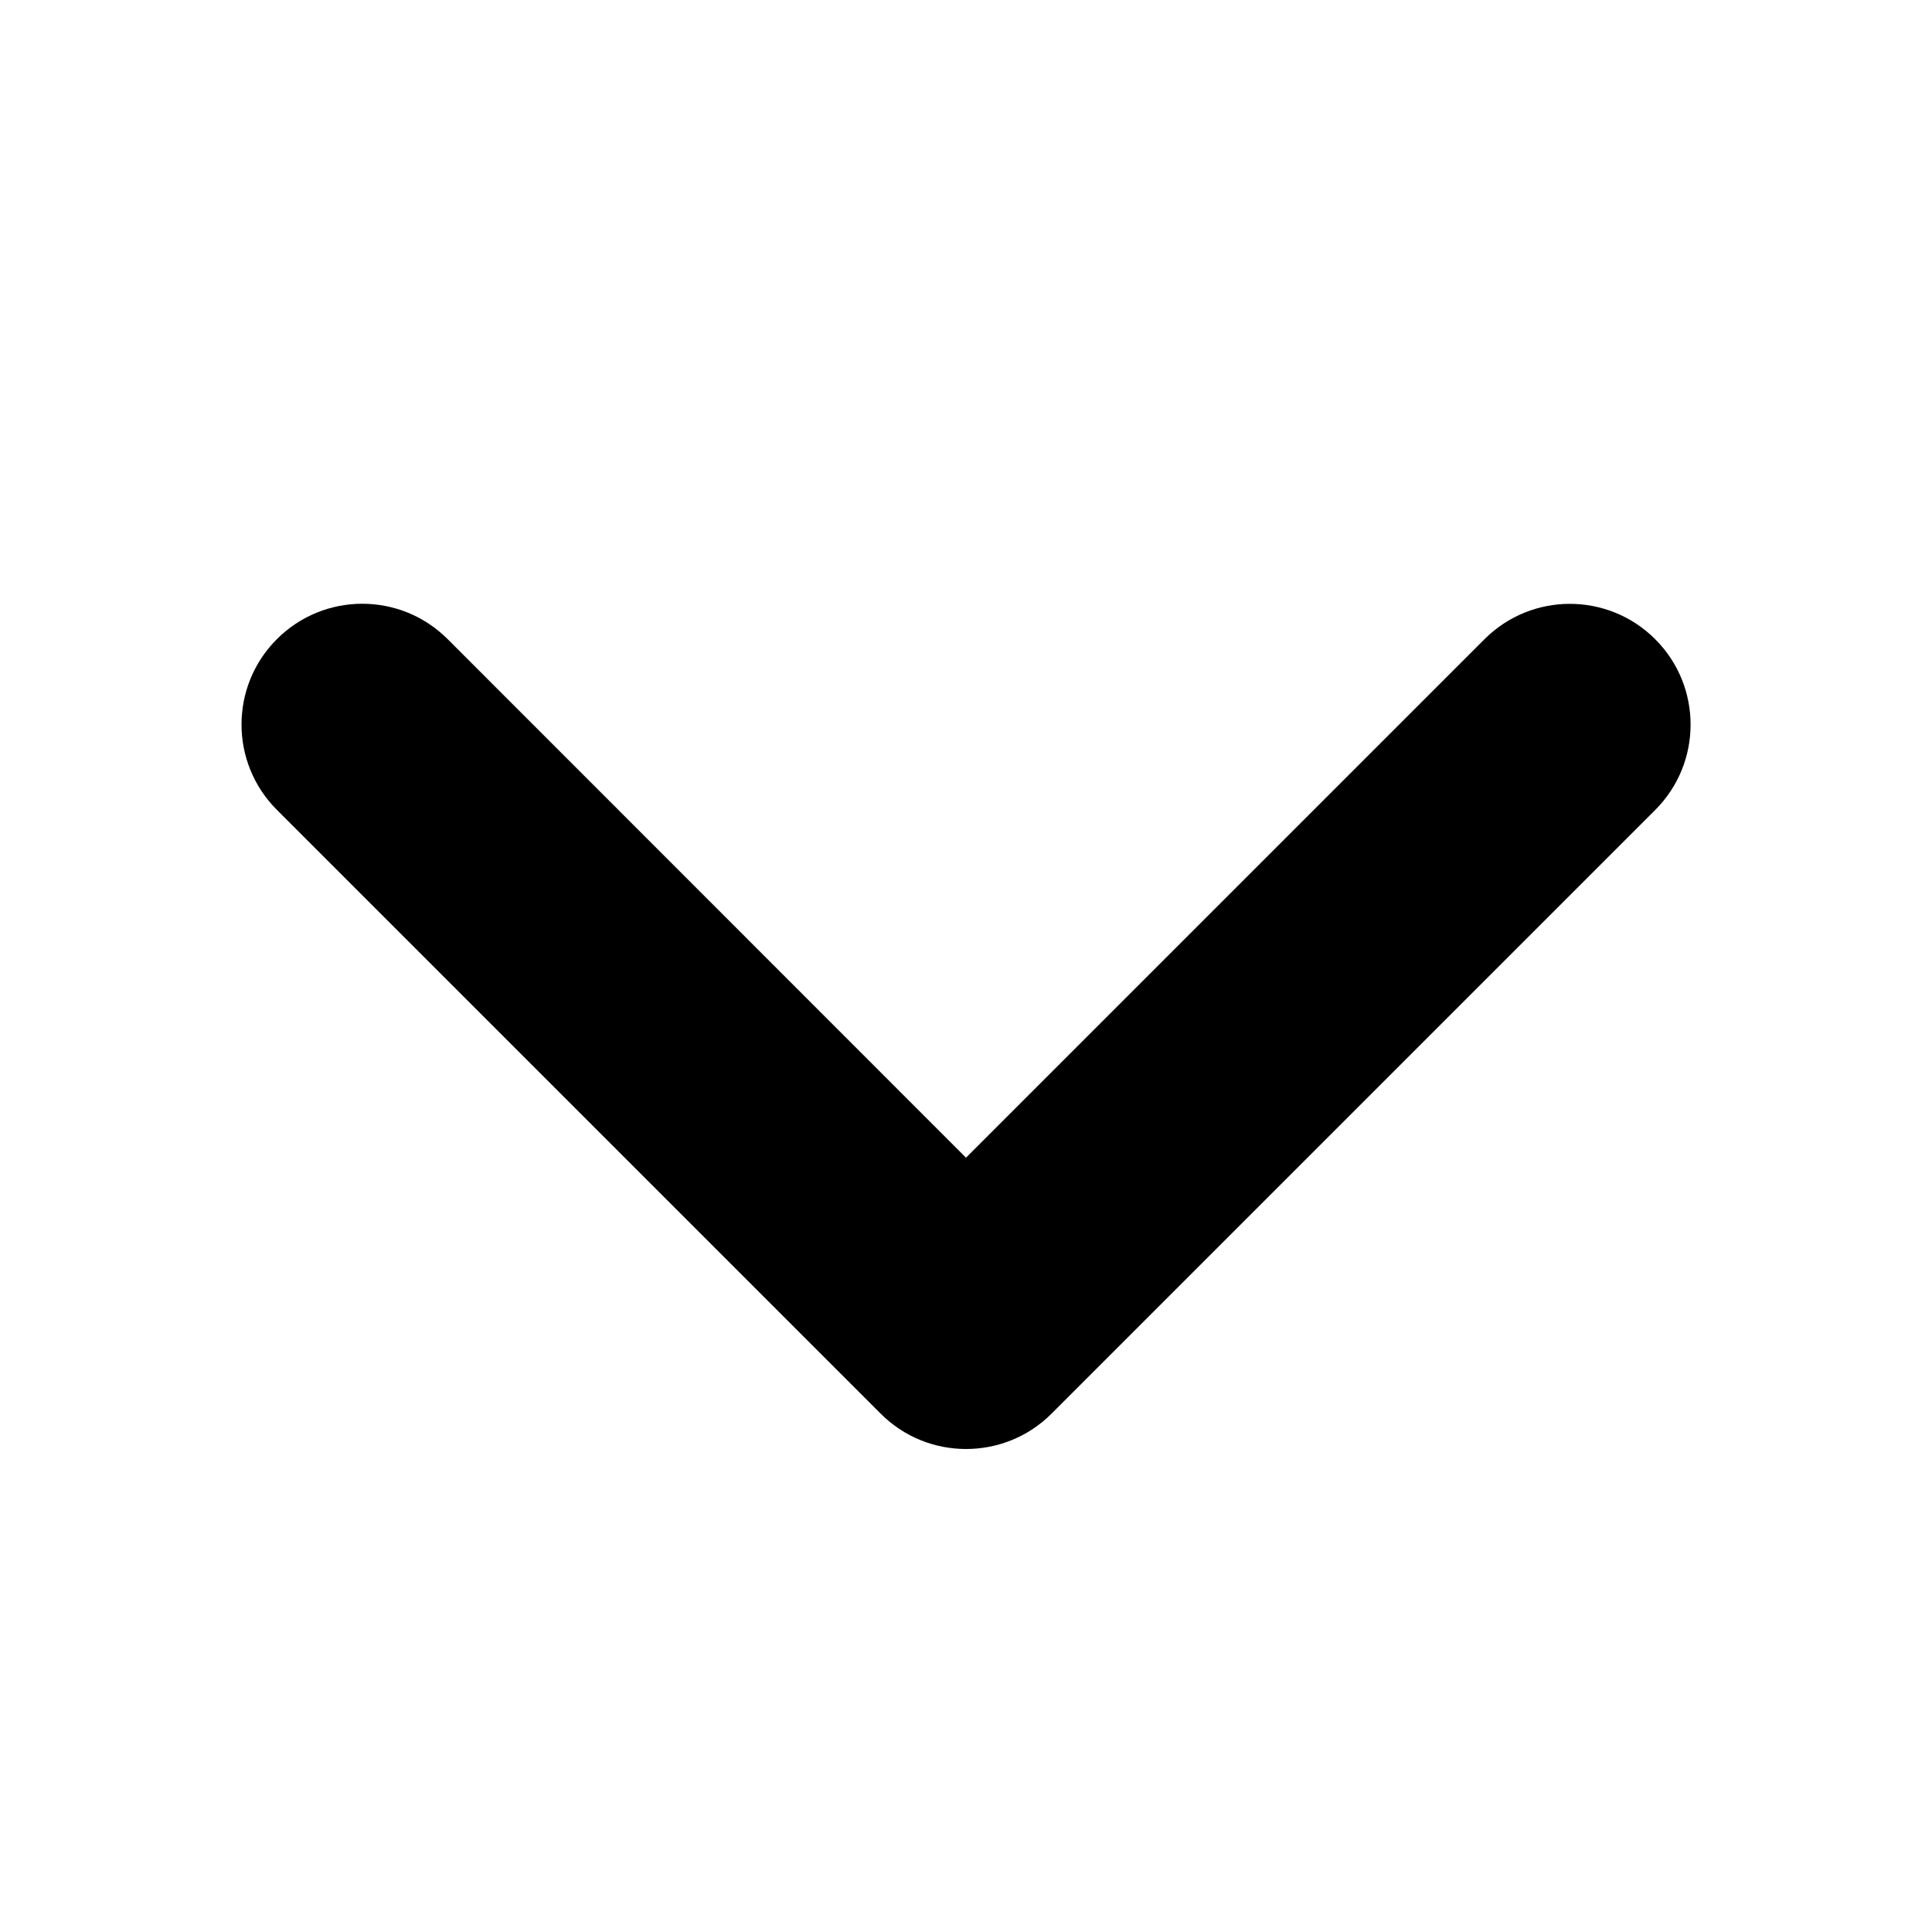<svg aria-hidden="true" focusable="false" height="15px" width="15px" data-prefix="fas" data-icon="angle-down" class="svg-inline--fa fa-angle-down" role="img" xmlns="http://www.w3.org/2000/svg" viewBox="0 0 384 512"><path fill="currentColor" d="M192 384c-8.188 0-16.38-3.125-22.62-9.375l-160-160c-12.5-12.5-12.5-32.75 0-45.25s32.75-12.5 45.25 0L192 306.8l137.4-137.4c12.5-12.5 32.75-12.5 45.25 0s12.5 32.75 0 45.25l-160 160C208.4 380.9 200.2 384 192 384z"></path></svg>
